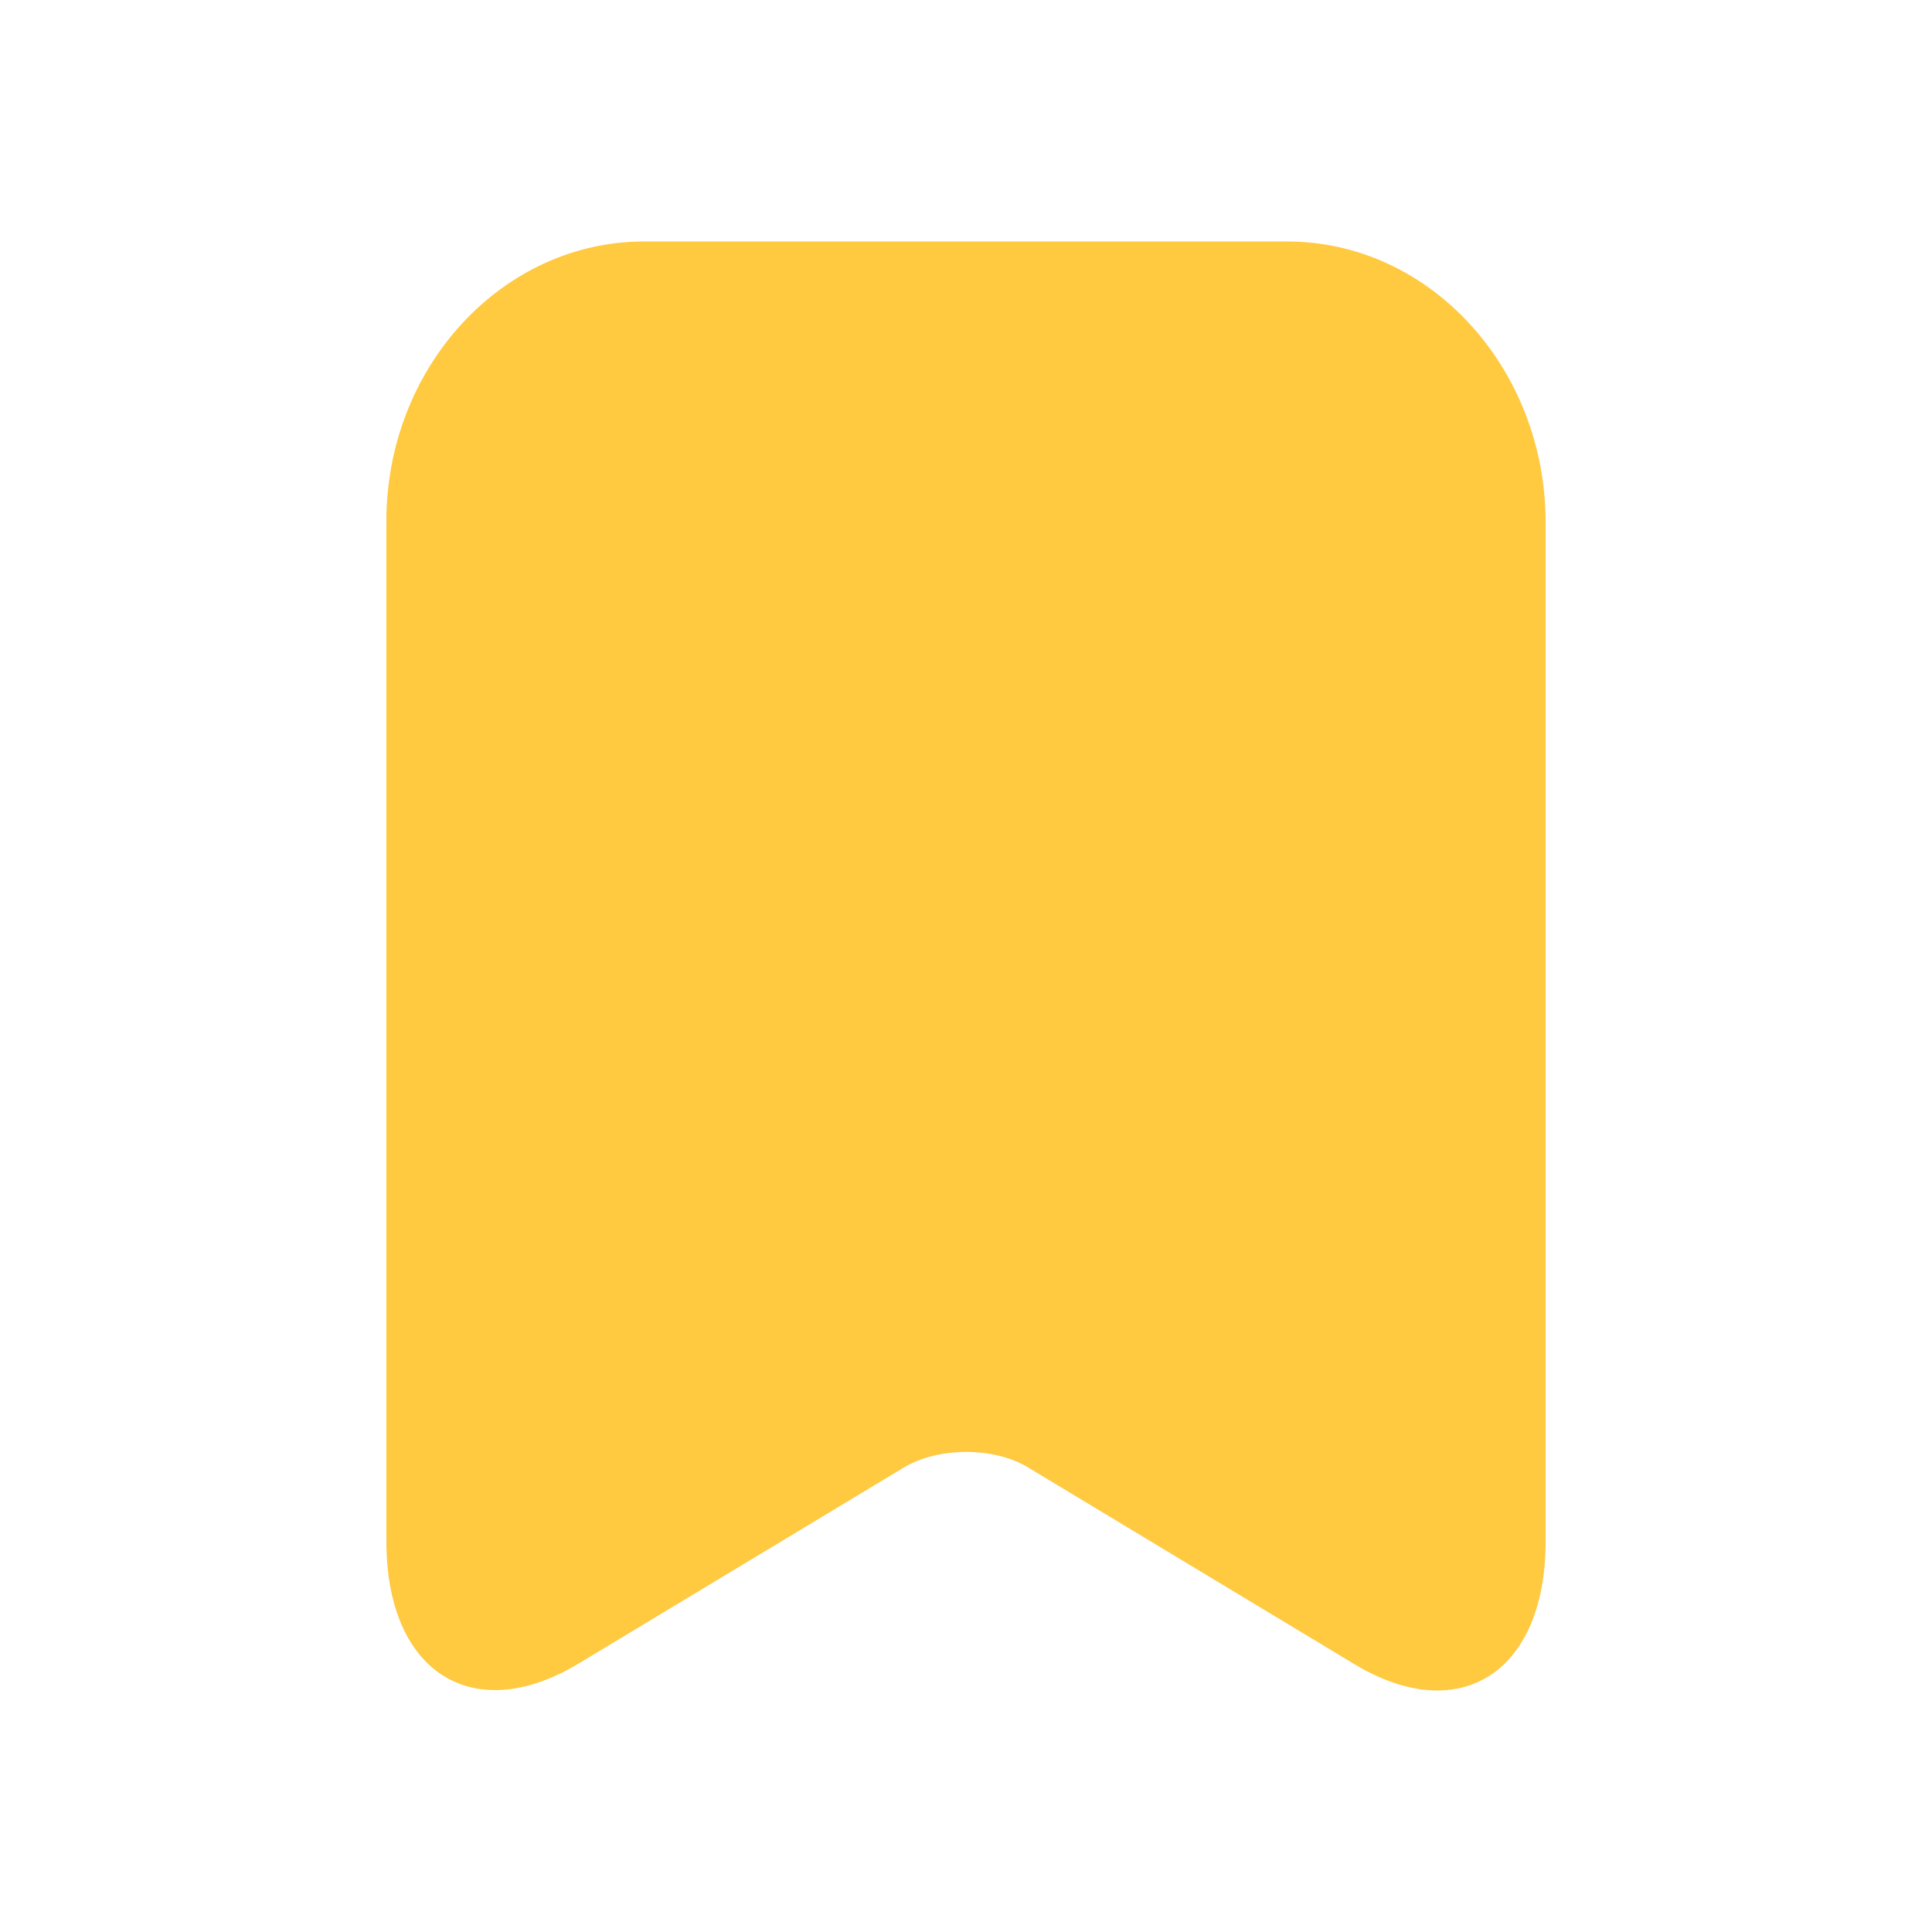 <svg width="20" height="20" viewBox="0 0 20 20" fill="none" xmlns="http://www.w3.org/2000/svg">
<path d="M13.326 2.5H6.667C5.195 2.5 4 3.805 4 5.394V15.958C4 17.308 4.891 17.878 5.983 17.225L9.354 15.193C9.713 14.976 10.294 14.976 10.646 15.193L14.017 17.225C15.109 17.885 16 17.315 16 15.958V5.394C15.993 3.805 14.798 2.5 13.326 2.5Z" fill="#FFC940"/>
</svg>
